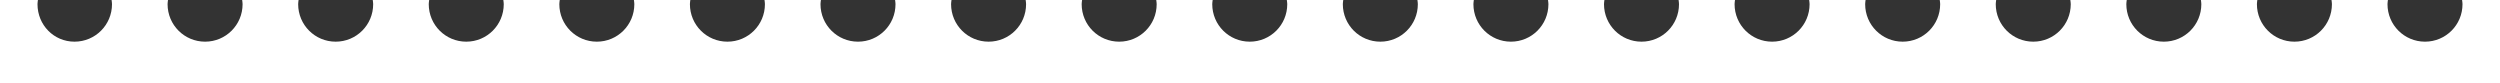 <svg width="300" height="10" viewBox="0 0 300 10" fill="none" xmlns="http://www.w3.org/2000/svg">
<rect x="0" y="0" width="300" height="10" fill="#333333" stroke="none"/>
<g clip-path="url(#clip0_183_121)">
<path d="M295.45 0C295.47 0.17 295.5 0.33 295.5 0.5C295.5 2.99 293.49 5 291 5C288.51 5 286.5 2.99 286.5 0.5C286.5 0.33 286.53 0.17 286.55 0H279.78C279.8 0.17 279.83 0.33 279.83 0.5C279.83 2.99 277.82 5 275.33 5C272.84 5 270.83 2.99 270.83 0.5C270.83 0.33 270.86 0.17 270.88 0H264.11C264.13 0.17 264.16 0.33 264.16 0.5C264.16 2.99 262.15 5 259.66 5C257.17 5 255.16 2.99 255.16 0.5C255.16 0.33 255.19 0.17 255.21 0H248.44C248.46 0.17 248.49 0.33 248.49 0.5C248.49 2.99 246.48 5 243.99 5C241.5 5 239.49 2.99 239.49 0.5C239.49 0.33 239.52 0.17 239.54 0H232.77C232.79 0.17 232.82 0.33 232.82 0.5C232.82 2.99 230.81 5 228.32 5C225.83 5 223.82 2.99 223.82 0.5C223.82 0.33 223.85 0.17 223.87 0H217.1C217.12 0.17 217.15 0.33 217.15 0.5C217.15 2.99 215.14 5 212.65 5C210.16 5 208.15 2.99 208.15 0.5C208.15 0.33 208.18 0.17 208.2 0H201.43C201.45 0.17 201.48 0.33 201.48 0.5C201.48 2.99 199.47 5 196.98 5C194.49 5 192.48 2.99 192.48 0.5C192.48 0.33 192.51 0.17 192.53 0H185.76C185.78 0.17 185.81 0.33 185.81 0.5C185.81 2.99 183.8 5 181.31 5C178.82 5 176.81 2.99 176.81 0.5C176.81 0.33 176.84 0.17 176.86 0H170.09C170.11 0.17 170.14 0.33 170.14 0.5C170.14 2.99 168.13 5 165.64 5C163.15 5 161.14 2.99 161.14 0.5C161.14 0.33 161.17 0.17 161.19 0H154.42C154.44 0.17 154.47 0.33 154.47 0.5C154.47 2.99 152.46 5 149.97 5C147.48 5 145.47 2.99 145.47 0.5C145.47 0.33 145.5 0.17 145.52 0H138.75C138.77 0.17 138.8 0.33 138.8 0.5C138.8 2.99 136.79 5 134.3 5C131.81 5 129.8 2.99 129.8 0.5C129.8 0.33 129.83 0.17 129.85 0H123.08C123.1 0.17 123.13 0.33 123.13 0.5C123.13 2.99 121.12 5 118.63 5C116.14 5 114.13 2.99 114.13 0.5C114.13 0.33 114.16 0.17 114.18 0H107.41C107.43 0.17 107.46 0.33 107.46 0.5C107.46 2.99 105.45 5 102.96 5C100.47 5 98.46 2.99 98.46 0.5C98.46 0.33 98.49 0.17 98.51 0H91.74C91.76 0.17 91.79 0.33 91.79 0.5C91.79 2.99 89.78 5 87.29 5C84.8 5 82.79 2.99 82.79 0.5C82.79 0.33 82.82 0.17 82.84 0H76.07C76.09 0.17 76.12 0.33 76.12 0.5C76.12 2.99 74.11 5 71.62 5C69.13 5 67.12 2.99 67.12 0.5C67.12 0.33 67.15 0.17 67.17 0H60.4C60.42 0.17 60.45 0.33 60.45 0.5C60.45 2.99 58.44 5 55.95 5C53.46 5 51.45 2.99 51.45 0.5C51.45 0.33 51.48 0.17 51.5 0H44.73C44.75 0.17 44.78 0.33 44.78 0.5C44.78 2.99 42.77 5 40.28 5C37.79 5 35.78 2.99 35.78 0.5C35.78 0.33 35.81 0.17 35.83 0H29.06C29.08 0.17 29.11 0.33 29.11 0.5C29.11 2.99 27.1 5 24.61 5C22.12 5 20.11 2.99 20.11 0.5C20.11 0.33 20.14 0.17 20.16 0H13.39C13.41 0.17 13.44 0.33 13.44 0.5C13.44 2.99 11.43 5 8.94 5C6.45 5 4.5 2.99 4.5 0.5C4.5 0.33 4.53 0.17 4.55 0H0V10H300V0H295.45Z" fill="white"/>
</g>
<defs>
<clipPath id="clip0_183_121">
<rect width="300" height="10" fill="white"/>
</clipPath>
</defs>
</svg>
